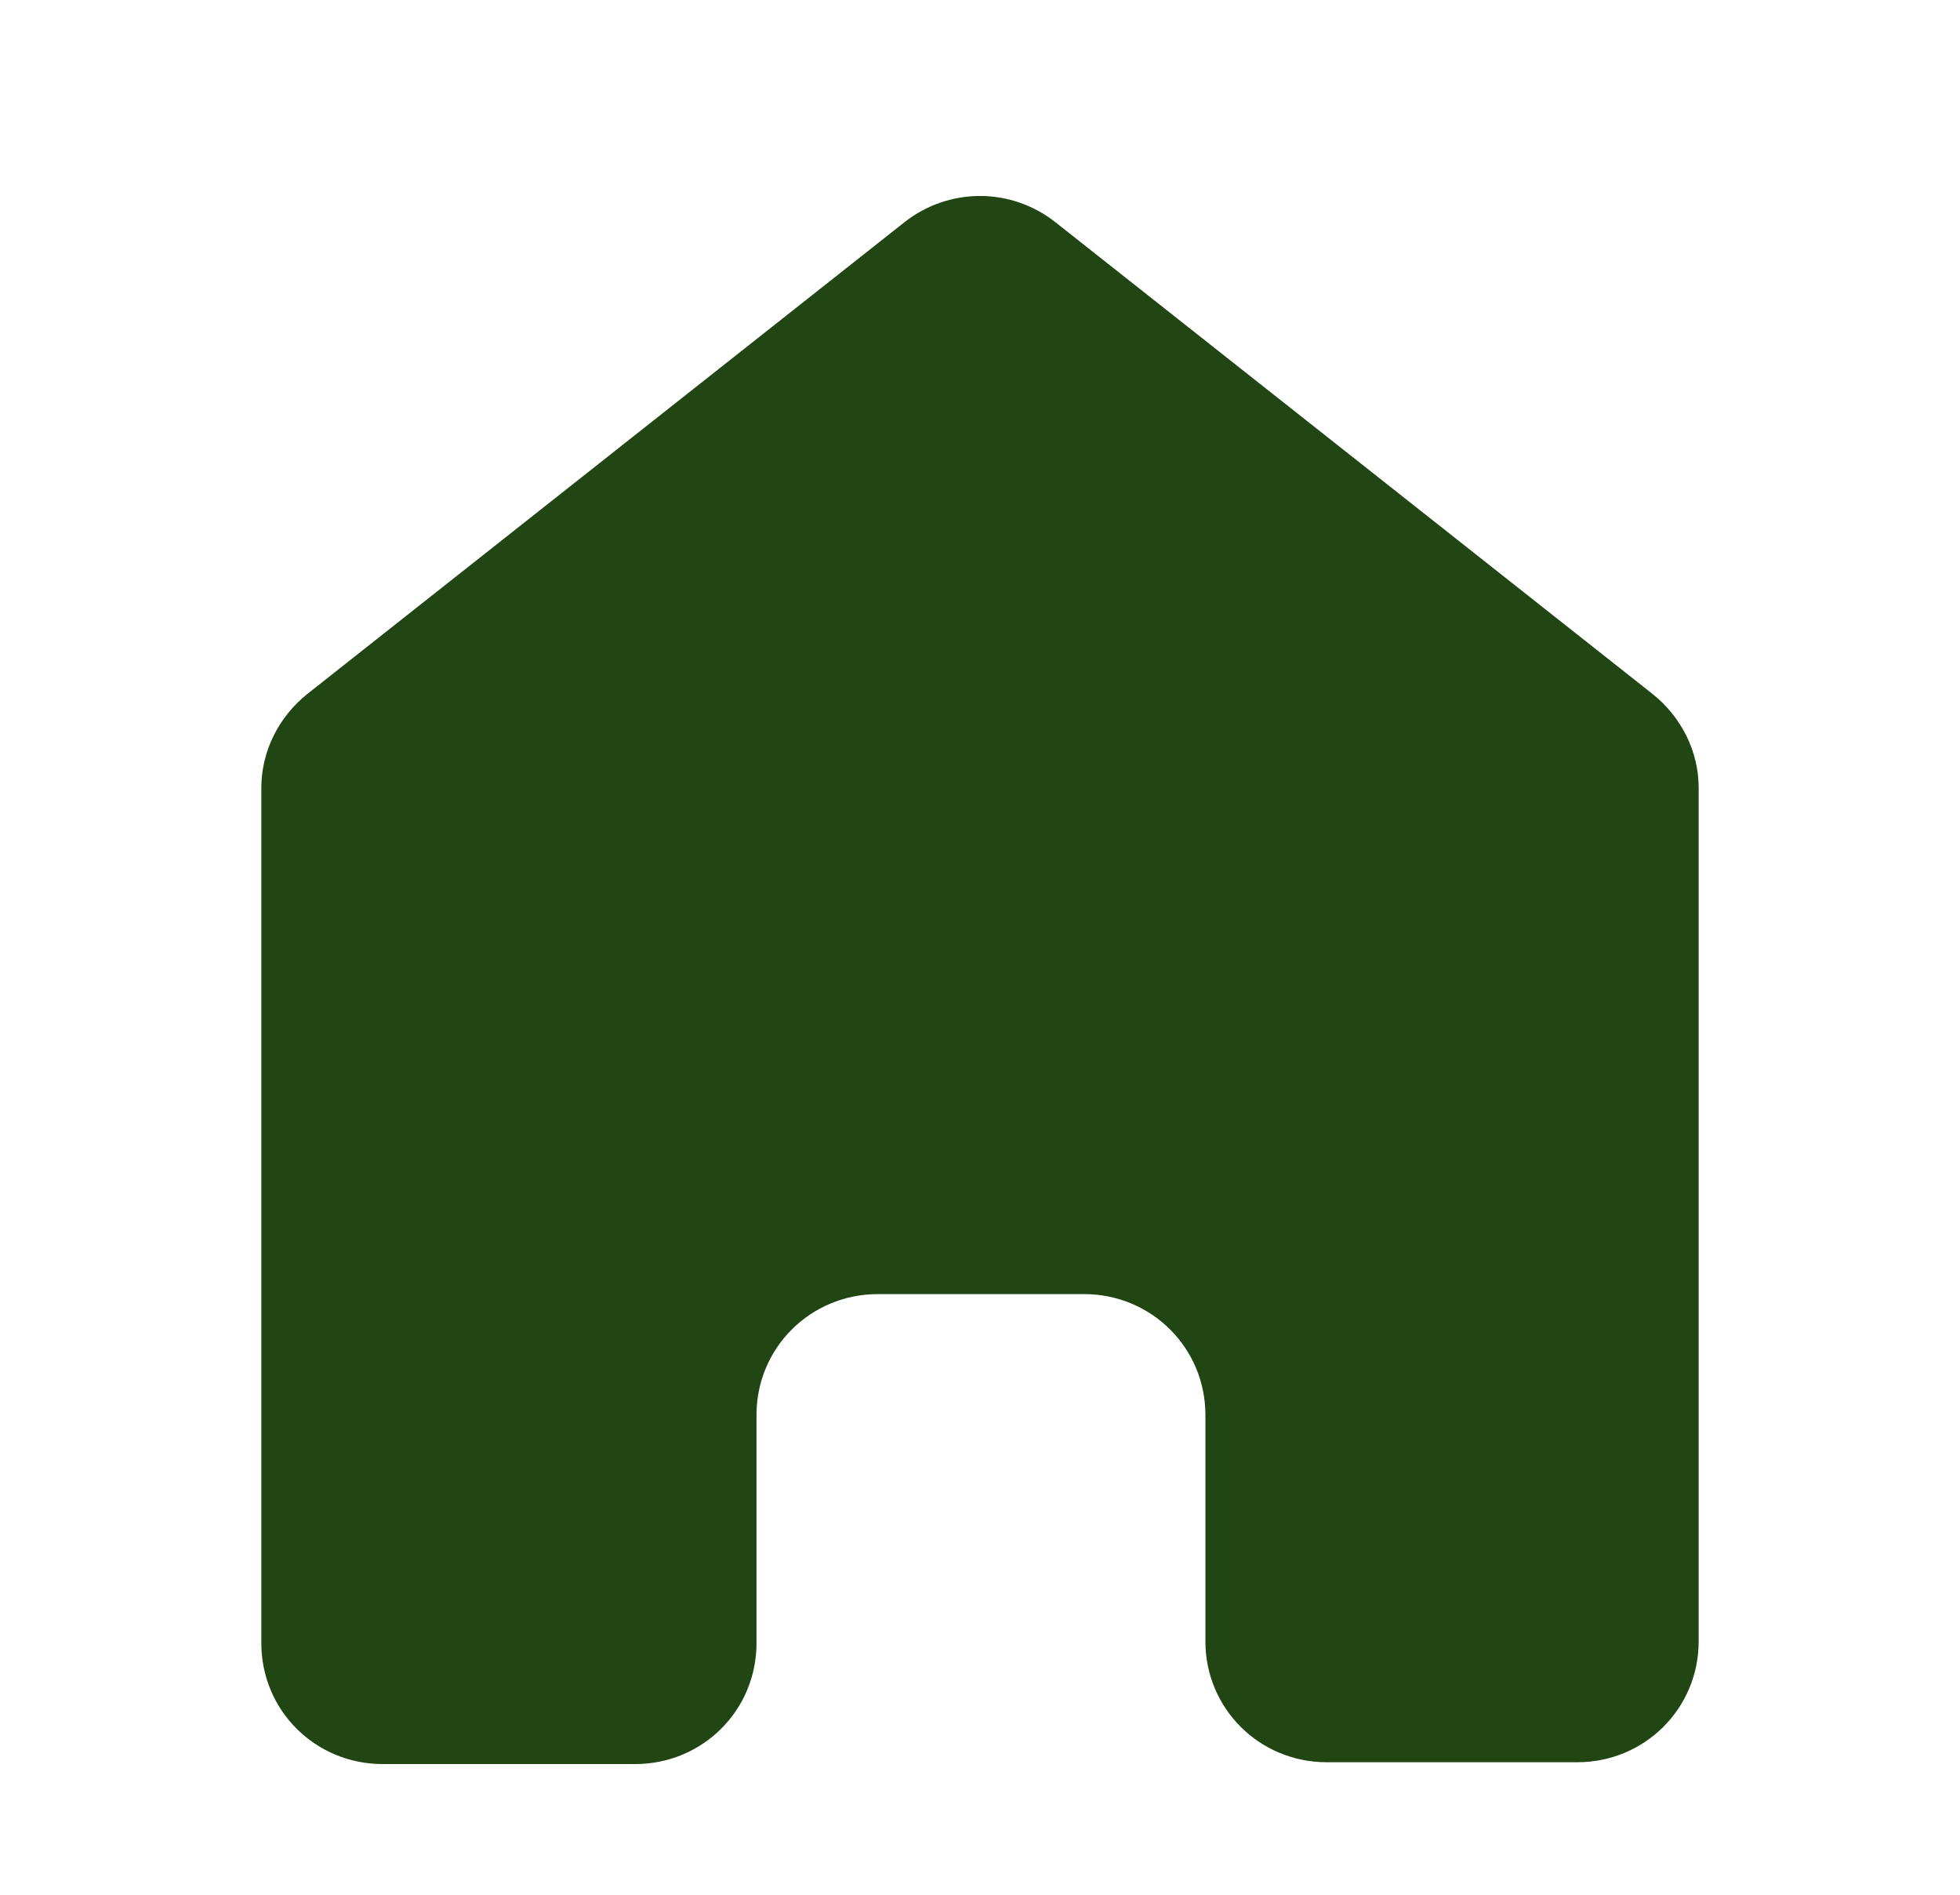 <svg xmlns="http://www.w3.org/2000/svg" width="30" height="29" viewBox="0 0 30 29">
    <path fill="#214614" fill-rule="evenodd" d="M26 12.057v13.065c0 1.027-.826 1.85-1.858 1.85h-3.834c-1.032 0-1.858-.823-1.858-1.85v-3.465c0-1.027-.826-1.85-1.858-1.85h-3.155c-1.032 0-1.858.823-1.858 1.85v3.493c0 1.028-.826 1.85-1.858 1.85H5.858C4.826 27 4 26.178 4 25.15V12.057c0-.557.265-1.086.707-1.438l9.142-7.222c.679-.53 1.622-.53 2.3 0l9.142 7.222c.443.352.709.88.709 1.438z"/>
</svg>
